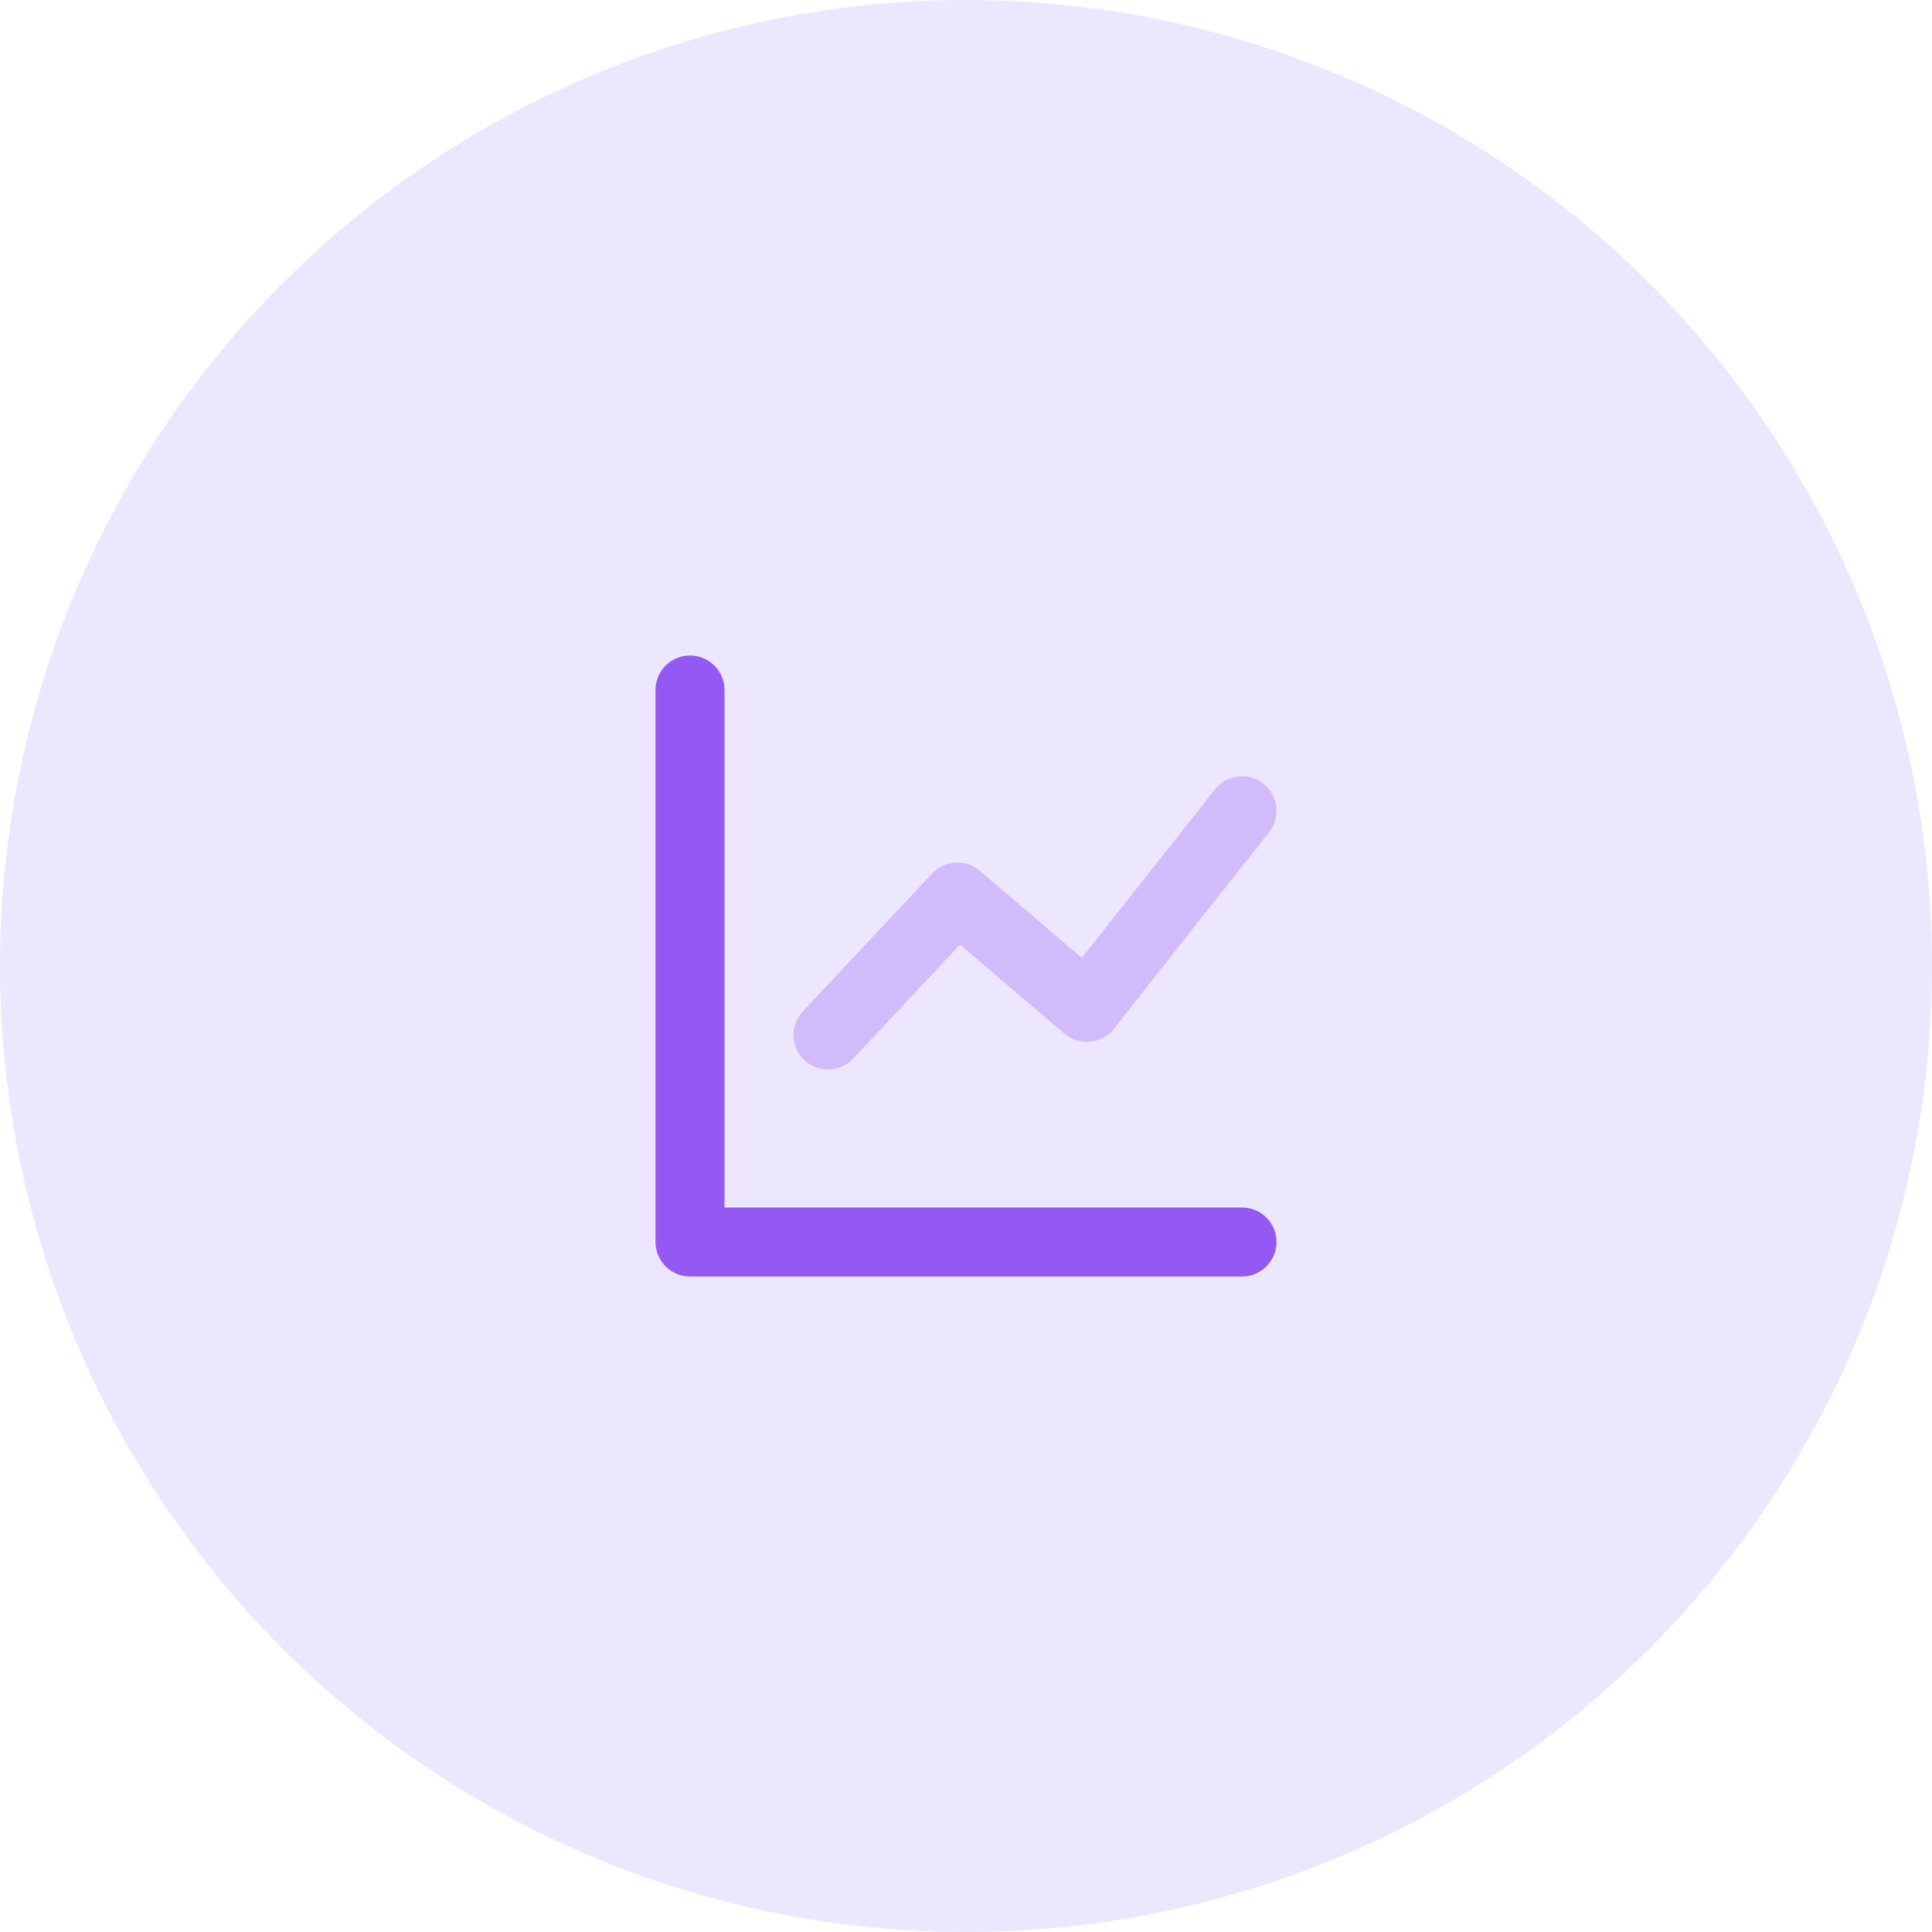<svg width="56" height="56" viewBox="0 0 56 56" fill="none" xmlns="http://www.w3.org/2000/svg">
<circle cx="28" cy="28" r="28" fill="#D2C2FF" fill-opacity="0.41"/>
<path d="M21 35H36C36.552 35 37 35.448 37 36C37 36.552 36.552 37 36 37H20C19.448 37 19 36.552 19 36V20C19 19.448 19.448 19 20 19C20.552 19 21 19.448 21 20V35Z" fill="#9359F2"/>
<path opacity="0.3" d="M24.73 30.684C24.352 31.087 23.719 31.107 23.316 30.73C22.913 30.352 22.893 29.719 23.27 29.316L27.02 25.316C27.386 24.926 27.993 24.893 28.399 25.239L31.359 27.765L35.215 22.88C35.557 22.447 36.186 22.373 36.62 22.715C37.053 23.057 37.127 23.686 36.785 24.12L32.285 29.82C31.933 30.265 31.282 30.329 30.851 29.961L27.827 27.38L24.73 30.684Z" fill="#9359F2"/>
</svg>
